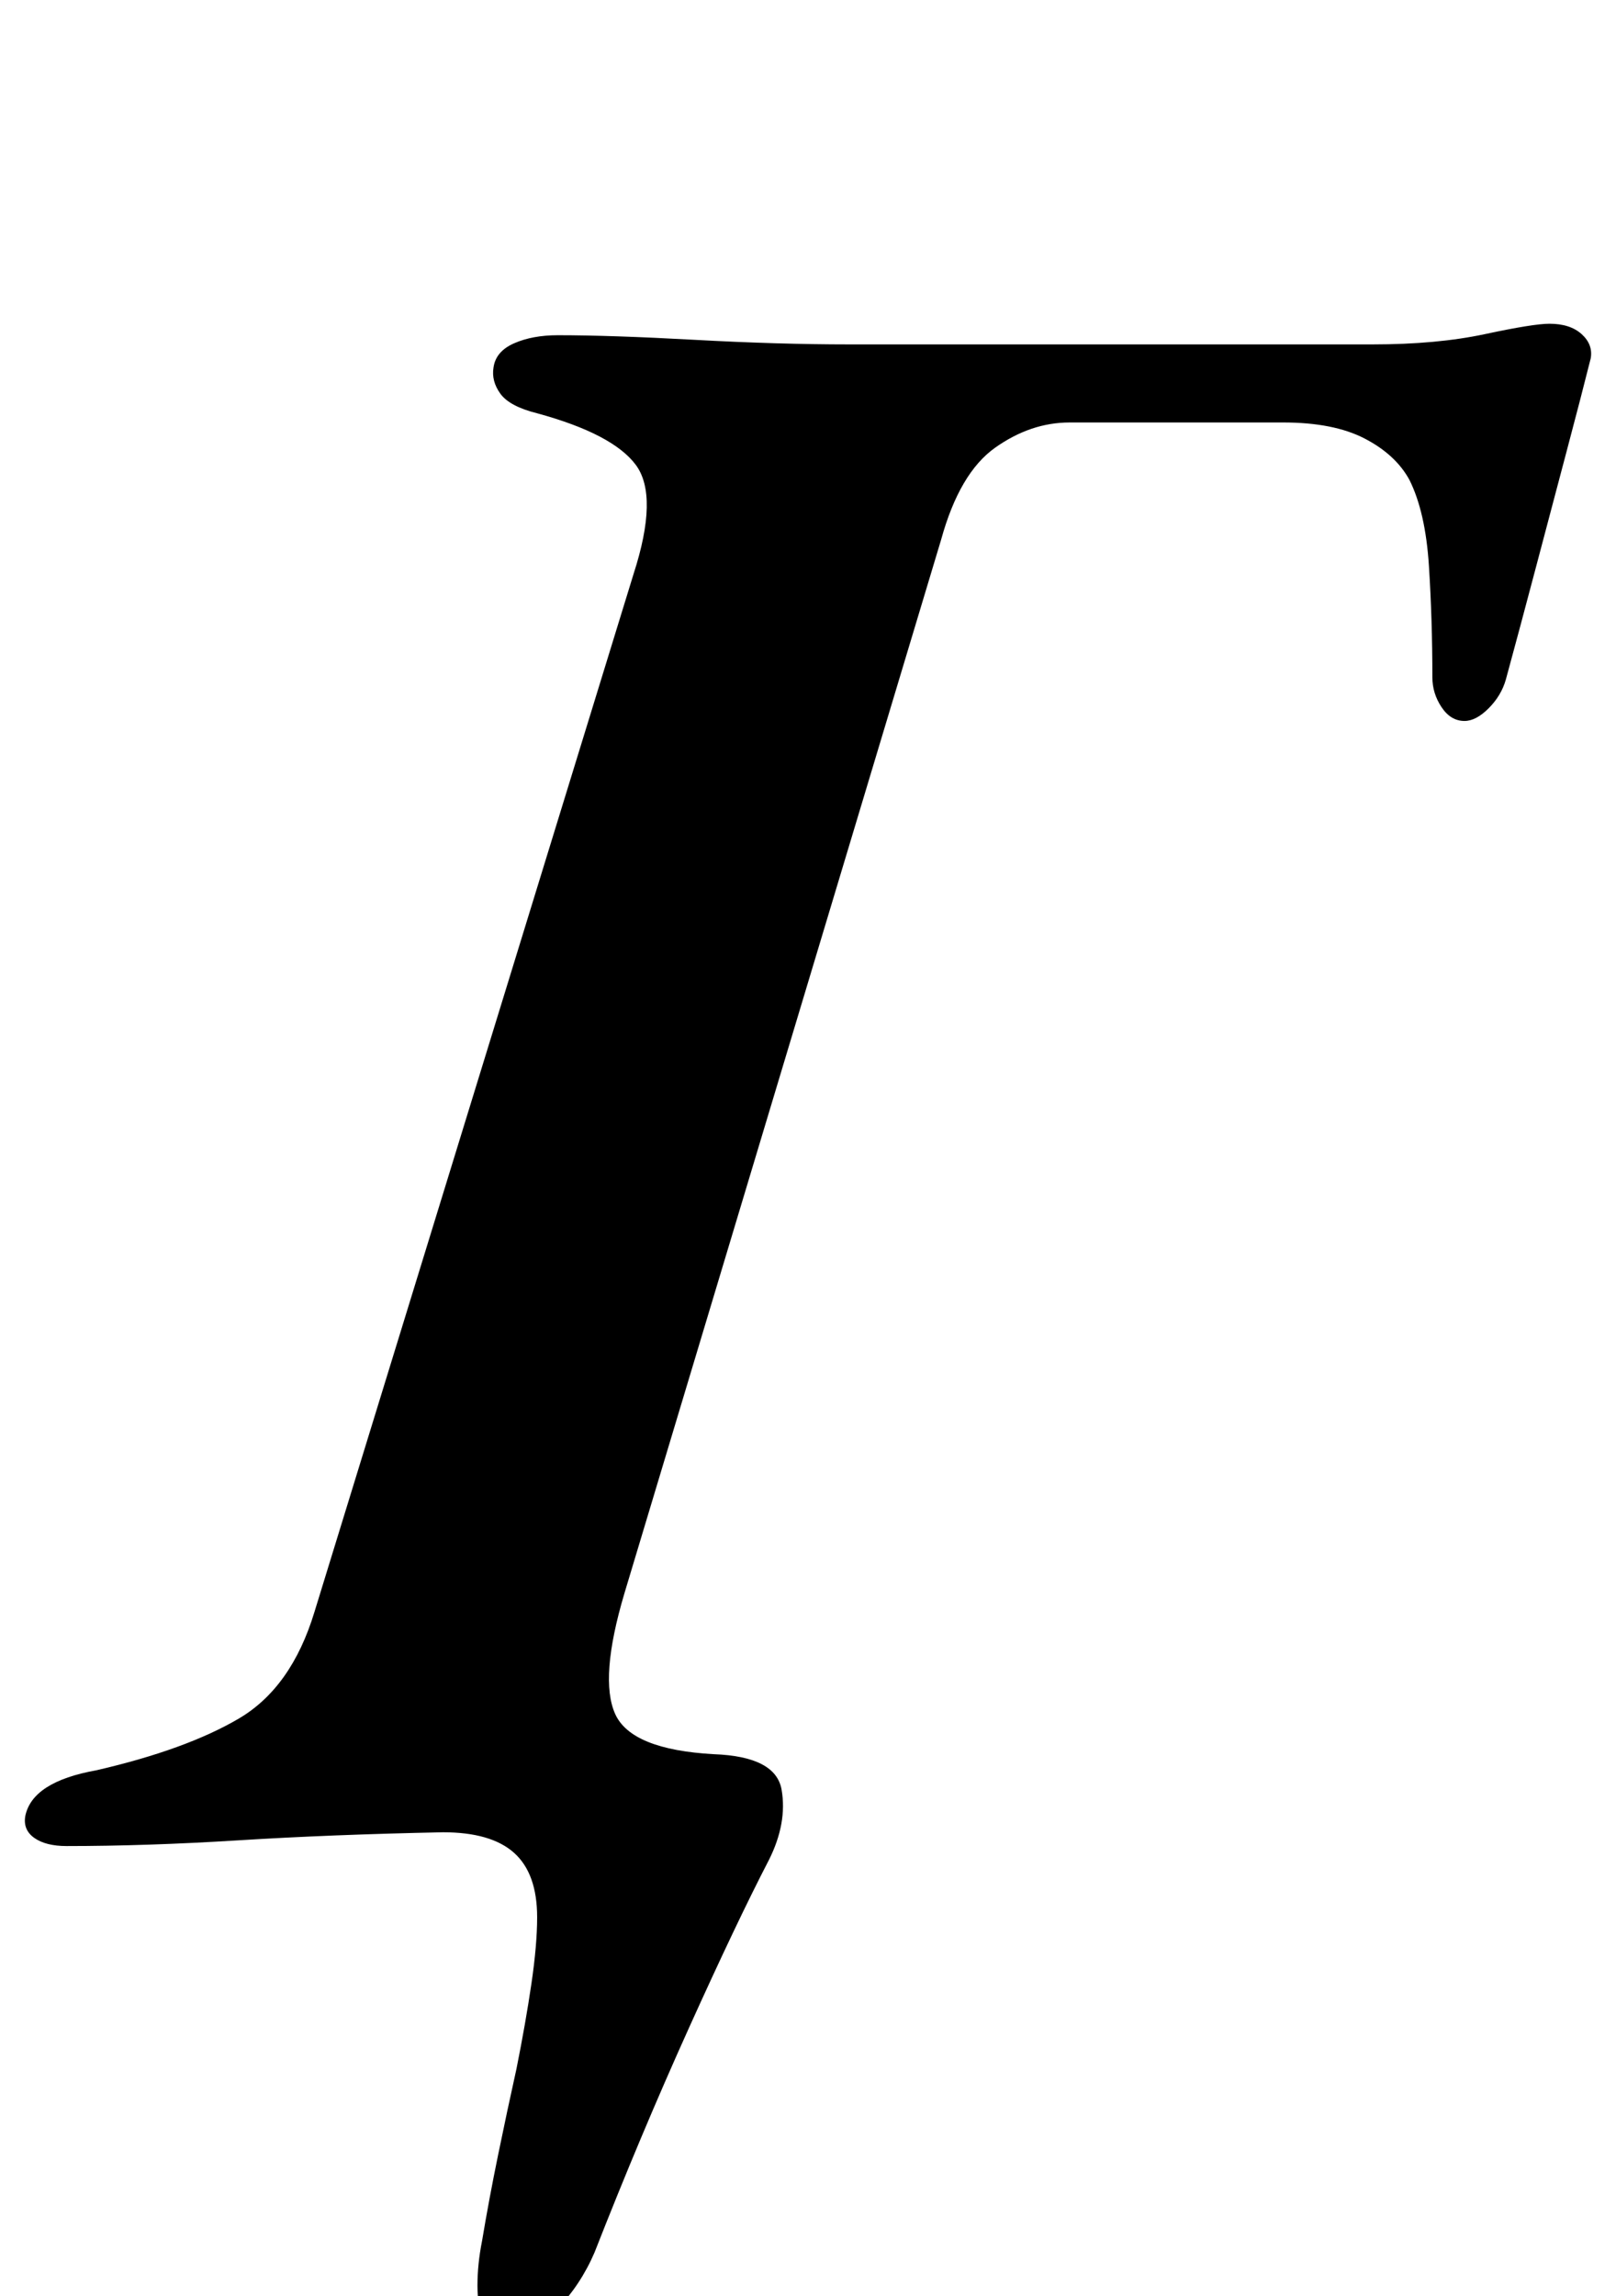 <?xml version="1.0" standalone="no"?>
<!DOCTYPE svg PUBLIC "-//W3C//DTD SVG 1.1//EN" "http://www.w3.org/Graphics/SVG/1.1/DTD/svg11.dtd" >
<svg xmlns="http://www.w3.org/2000/svg" xmlns:xlink="http://www.w3.org/1999/xlink" version="1.1" viewBox="-46 0 704 1000">
  <g transform="matrix(1 0 0 -1 0 800)">
   <path fill="currentColor"
d="M175 -217q-7 0 -10 6t-3 15.5t2 19.5q3 18 7 37.5t8 37.5q4 20 6.5 37t2.5 29q0 19 -10 28t-31 9q-49 -1 -89 -3.5t-75 -2.5q-9 0 -14 3.5t-4 9.5q3 15 31 20q39 9 62 22.5t33 46.5l139 452q11 34 1 47.5t-43 22.5q-12 3 -16 8.5t-3 11.5q1 7 9 10.5t19 3.5q23 0 59.5 -2
t67.5 -2h228q28 0 49 4.5t28 4.5q9 0 14 -4.5t4 -10.5q-4 -16 -10.5 -40.5t-13.5 -51t-13 -48.5q-2 -7 -7.5 -12.5t-10.5 -5.5q-6 0 -10 6t-4 13q0 25 -1.5 48.5t-8.5 37.5q-6 11 -19.5 18t-35.5 7h-93q-17 0 -32.5 -11t-23.5 -40l-138 -459q-11 -37 -4 -52.5t43 -17.5
q27 -1 29.5 -15.5t-5.5 -30.5q-14 -27 -35 -73.5t-41 -97.5q-6 -14 -16.5 -25t-21.5 -11z" />
  </g>

</svg>

